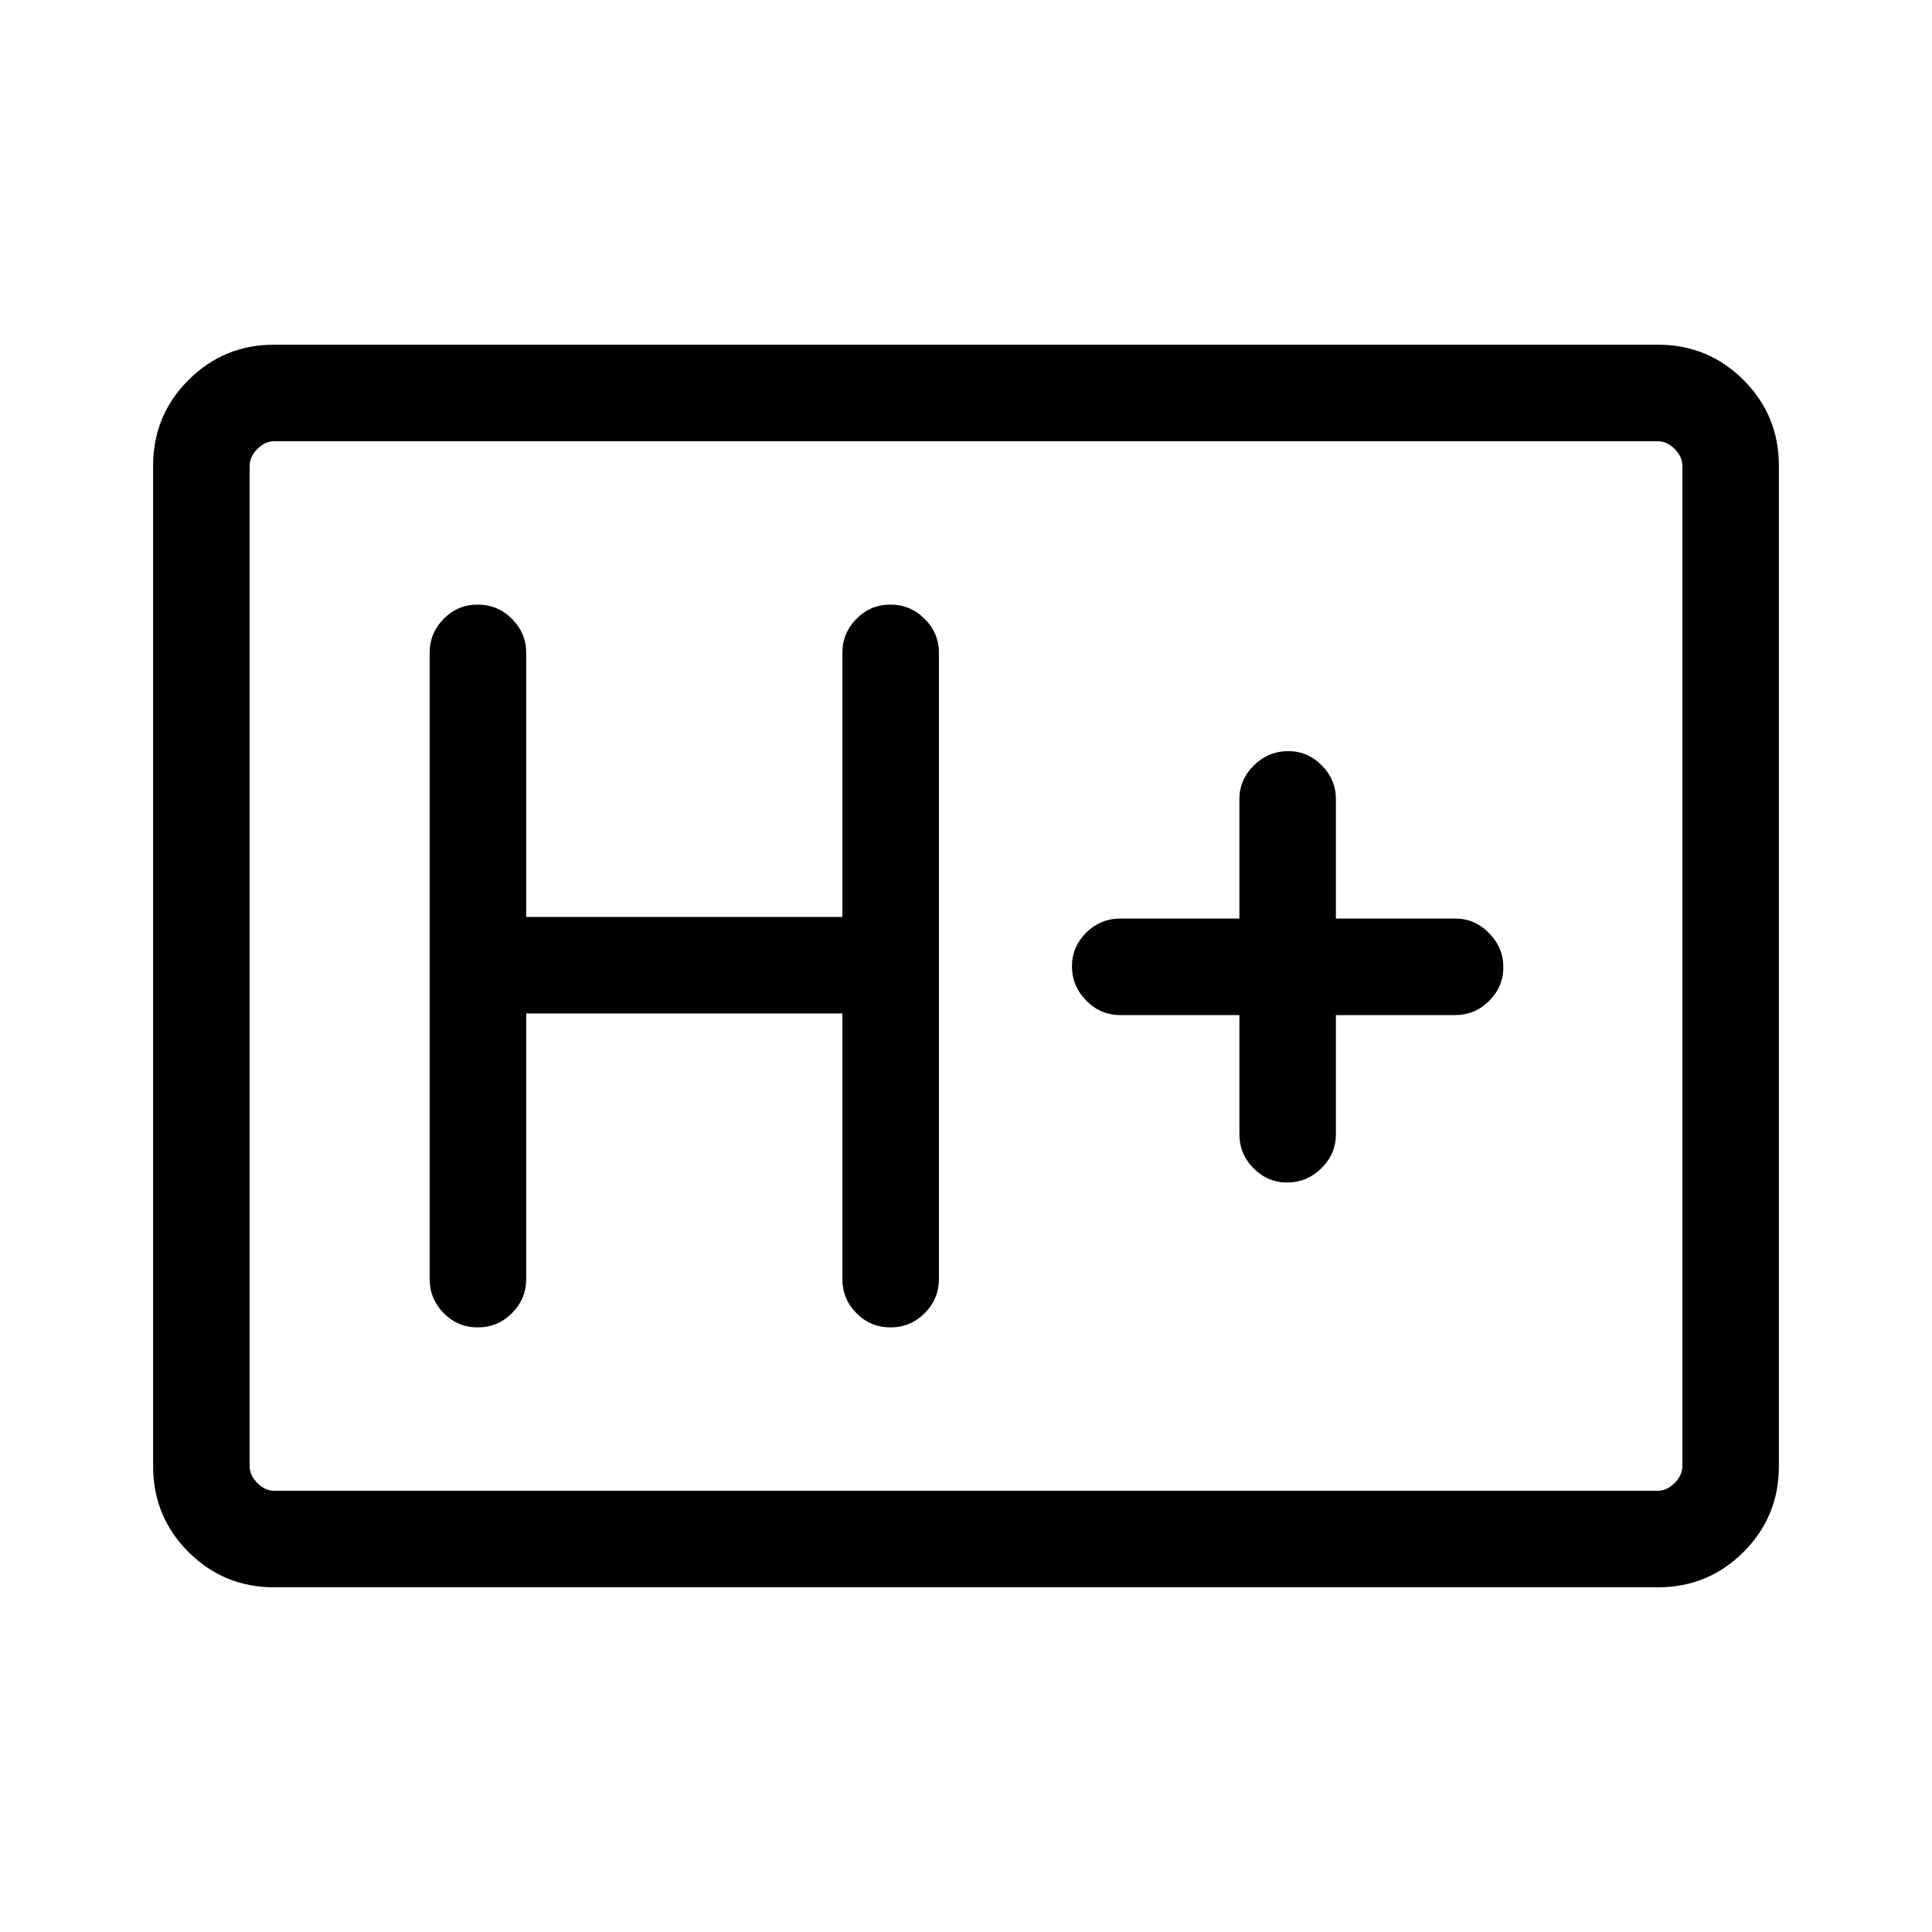 <svg xmlns="http://www.w3.org/2000/svg" height="20" viewBox="0 96 960 960" width="20"><path d="M136.252 884.729q-25.042 0-42.608-17.565-17.566-17.566-17.566-42.612V327.448q0-25.046 17.566-42.612 17.566-17.565 42.608-17.565h687.496q25.042 0 42.608 17.565 17.566 17.566 17.566 42.612v497.104q0 25.046-17.566 42.612-17.566 17.565-42.608 17.565H136.252Zm.095-47.96h687.306q4.616 0 8.462-3.846 3.847-3.847 3.847-8.462V327.539q0-4.615-3.847-8.462-3.846-3.846-8.462-3.846H136.347q-4.616 0-8.462 3.846-3.847 3.847-3.847 8.462v496.922q0 4.615 3.847 8.462 3.846 3.846 8.462 3.846Zm-12.309 0V315.231v521.538Zm137.423-237.193h157.117V731.5q0 9.934 6.978 17.005 6.979 7.071 16.919 7.071 9.94 0 17.001-7.071 7.062-7.071 7.062-17.005V420.308q0-9.713-7.075-16.799-7.075-7.085-17.015-7.085-9.94 0-16.905 7.085-6.965 7.086-6.965 16.799v131.308H261.461V420.308q0-9.713-7.075-16.799-7.074-7.085-17.014-7.085-9.941 0-16.906 7.085-6.965 7.086-6.965 16.799V731.5q0 9.934 6.979 17.005 6.978 7.071 16.918 7.071 9.941 0 17.002-7.071 7.061-7.071 7.061-17.005V599.576Zm354.385.808V659.5q0 9.934 7.015 17.005 7.014 7.071 16.769 7.071 9.754 0 16.965-7.071 7.212-7.071 7.212-17.005v-59.116h59.308q9.713 0 16.799-7.014 7.085-7.015 7.085-16.769 0-9.755-7.085-16.966-7.086-7.211-16.799-7.211h-59.308v-59.309q0-9.713-7.029-16.798-7.029-7.086-16.658-7.086-9.851 0-17.062 7.086-7.212 7.085-7.212 16.798v59.309H556.73q-9.934 0-17.005 7.029-7.071 7.028-7.071 16.658 0 9.85 7.071 17.062 7.071 7.211 17.005 7.211h59.116Z"/></svg>